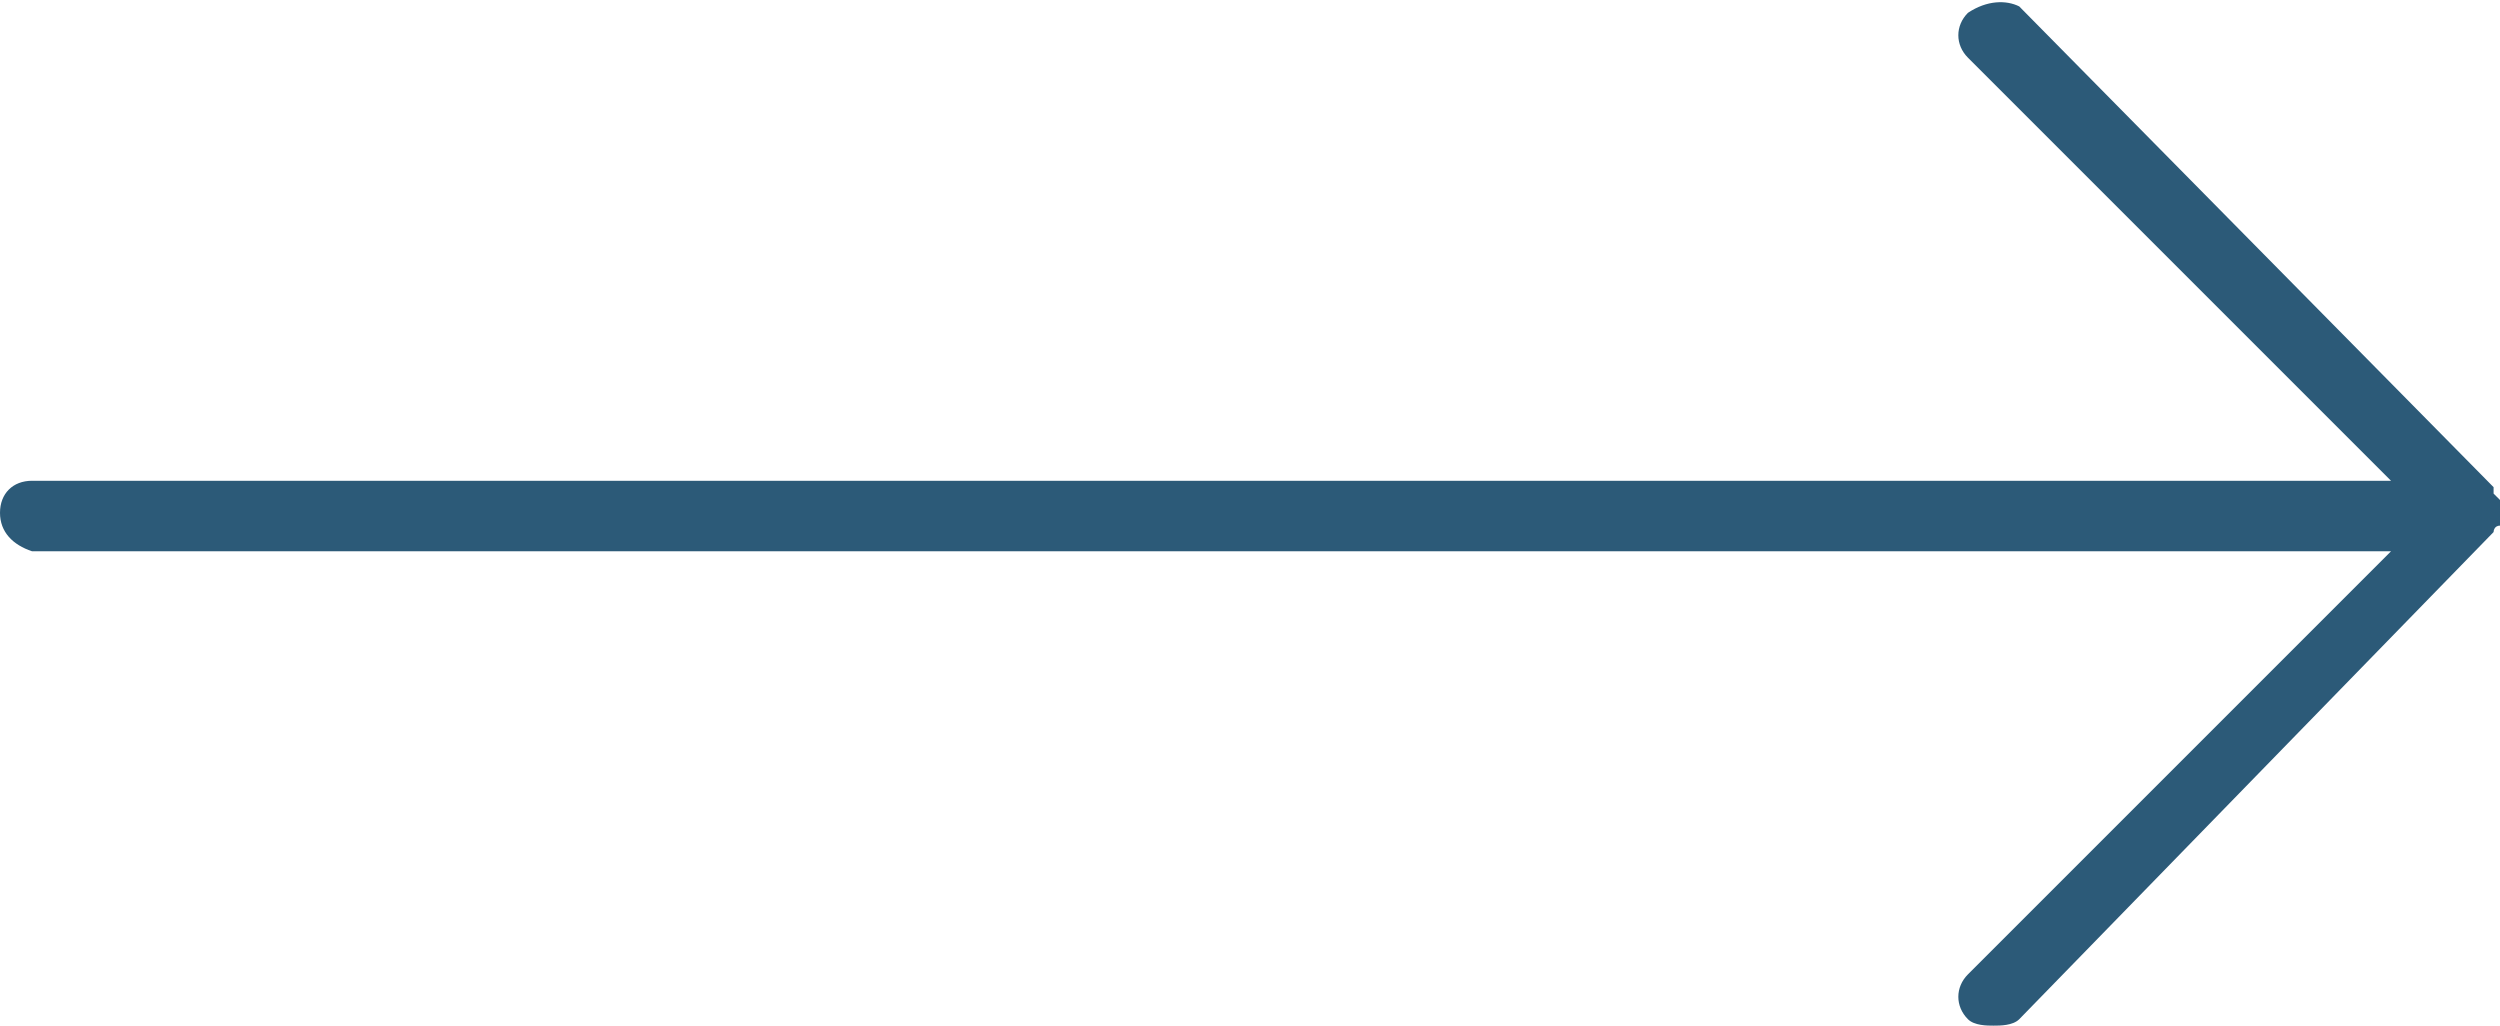 <svg xmlns="http://www.w3.org/2000/svg" width="39" height="16" viewBox="0 0 39 16"><path fill="#2C5A78" d="M38.9 8.3l-7.4 7.6c-.1.1-.3.1-.4.1-.1 0-.3 0-.4-.1-.2-.2-.2-.5 0-.7l6.6-6.6H.5C.2 8.5 0 8.3 0 8s.2-.5.5-.5h36.8L30.7.9c-.2-.2-.2-.5 0-.7.3-.2.6-.2.8-.1l7.4 7.5v.1l.1.1v.4c-.1 0-.1.1-.1.1z"/></svg>